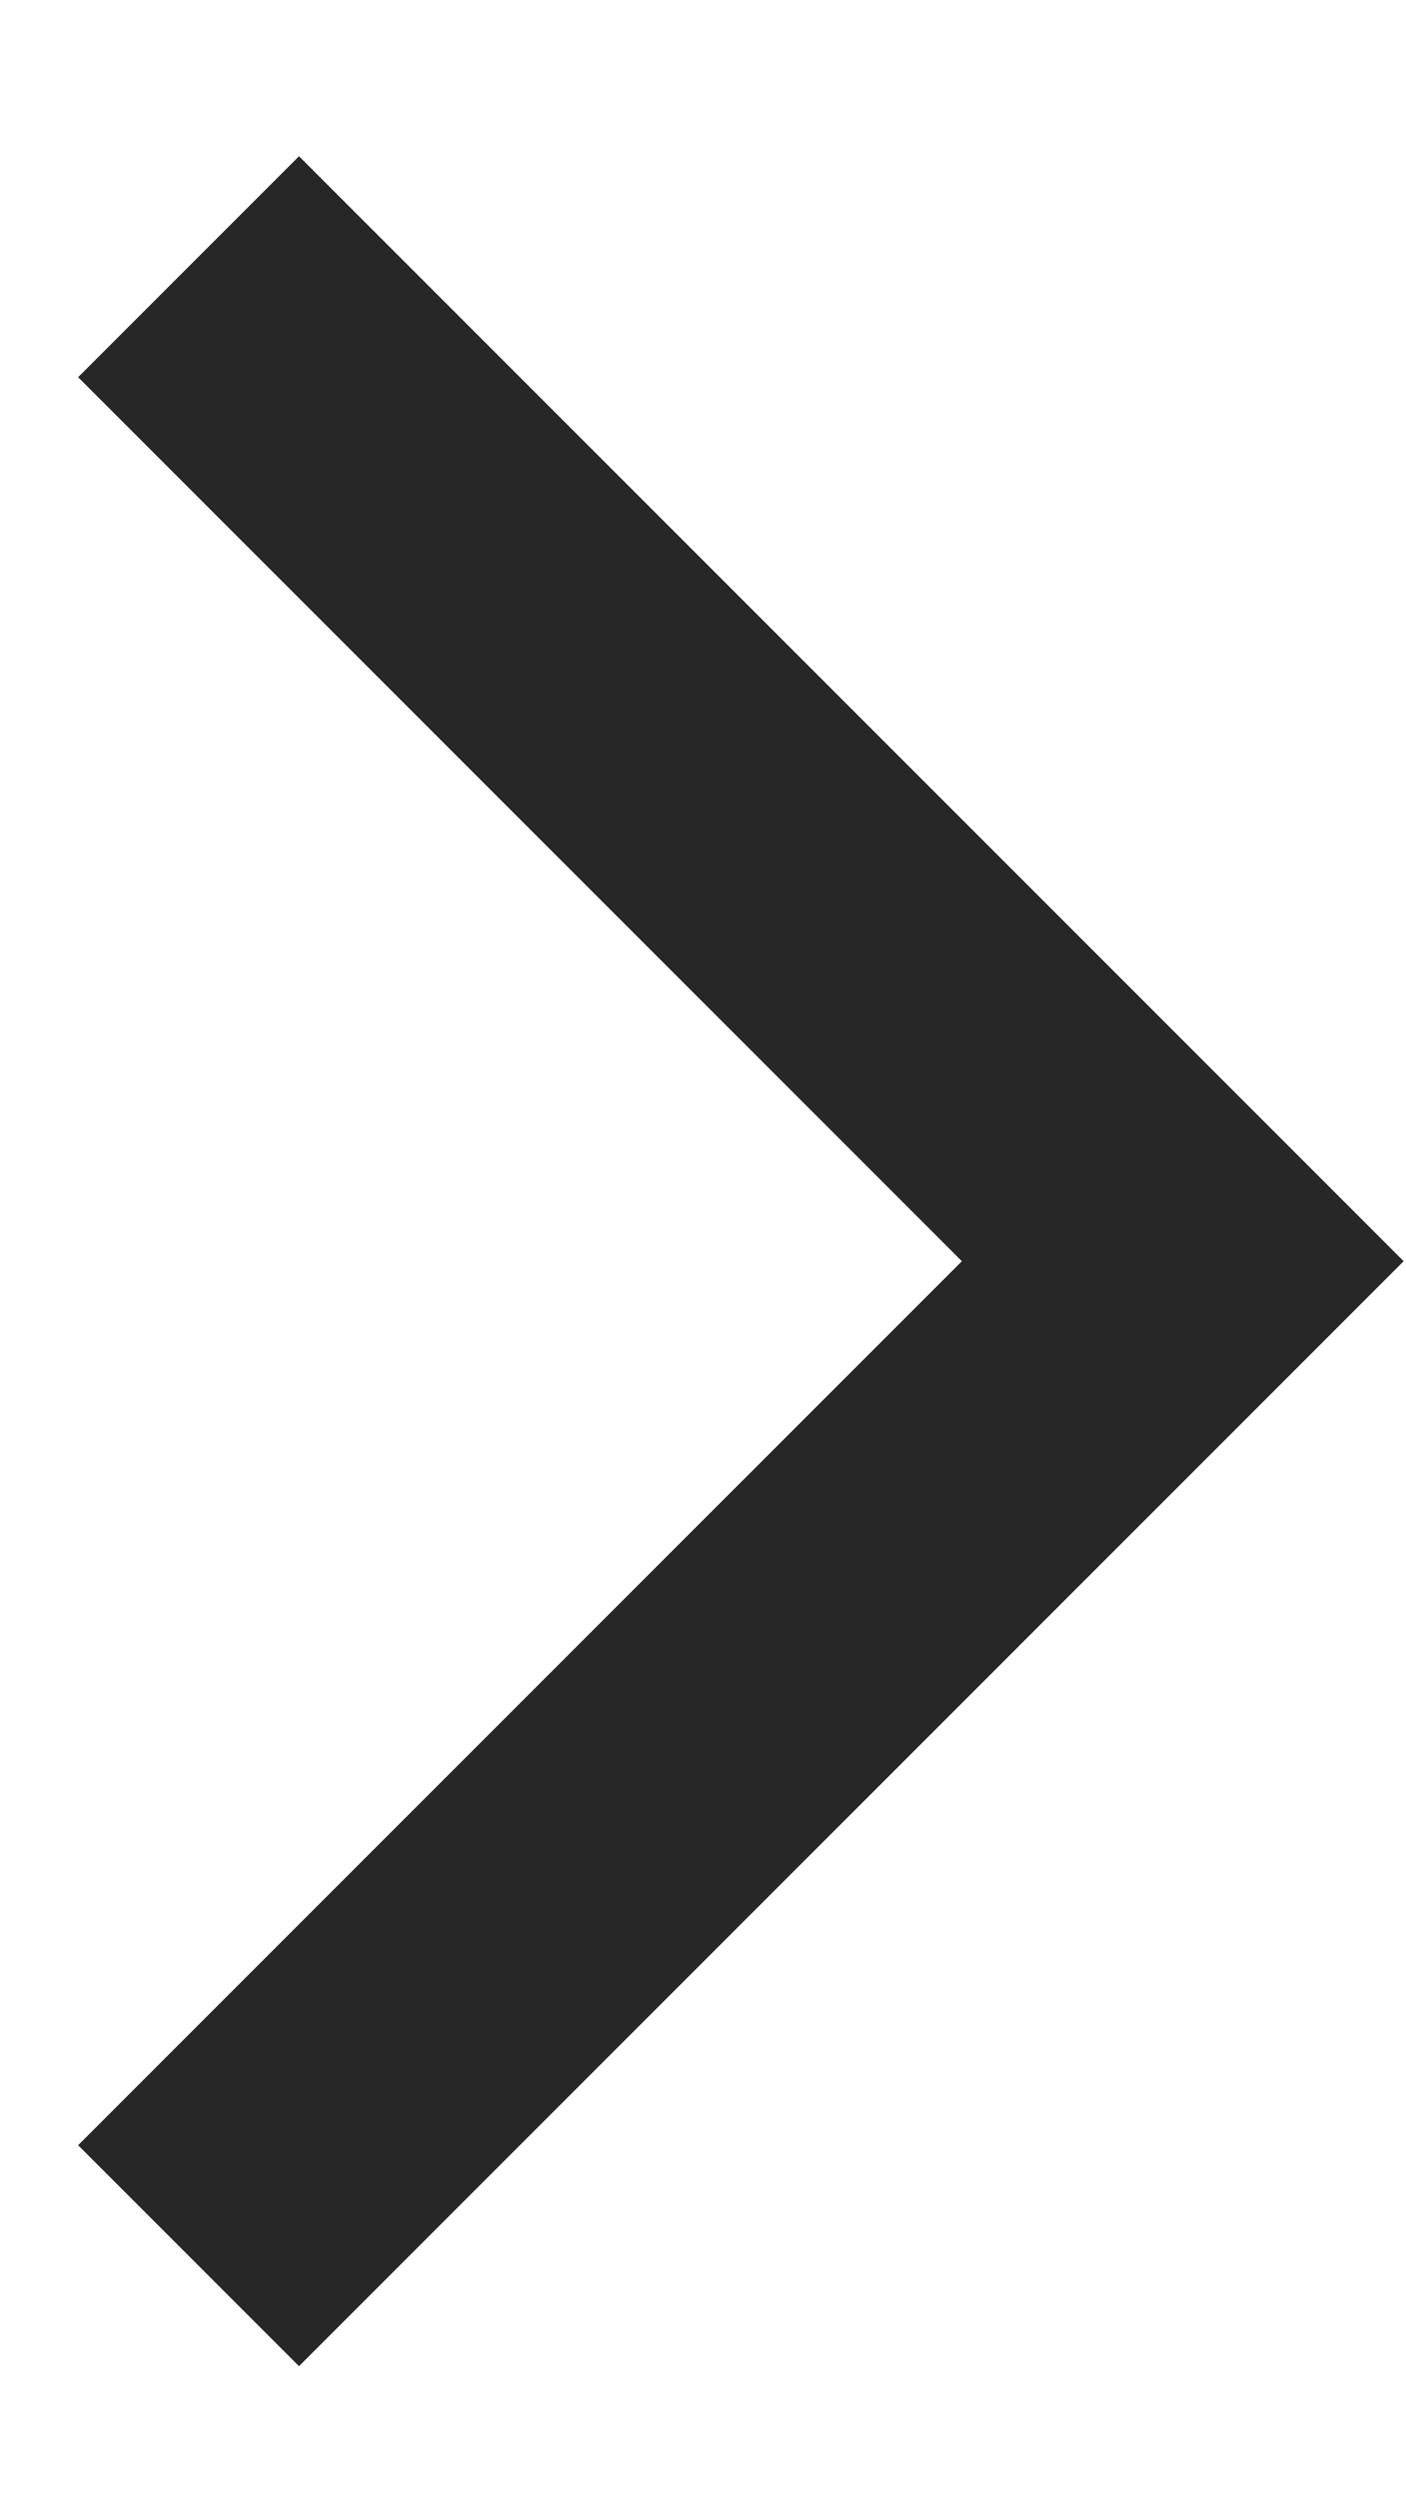 <?xml version="1.0" encoding="UTF-8"?>
<svg width="9px" height="16px" viewBox="0 0 9 16" version="1.1" xmlns="http://www.w3.org/2000/svg" xmlns:xlink="http://www.w3.org/1999/xlink">
    <!-- Generator: Sketch 52.5 (67469) - http://www.bohemiancoding.com/sketch -->
    <title>arrow-right</title>
    <desc>Created with Sketch.</desc>
    <g id="arrow-right" stroke="none" stroke-width="1" fill="none" fill-rule="evenodd">
        <polygon id="Path" fill="#272727" fill-rule="nonzero" points="6.157 8.071 0.5 2.414 1.914 1 8.985 8.071 1.914 15.142 0.5 13.728 6.157 8.071"></polygon>
    </g>
</svg>